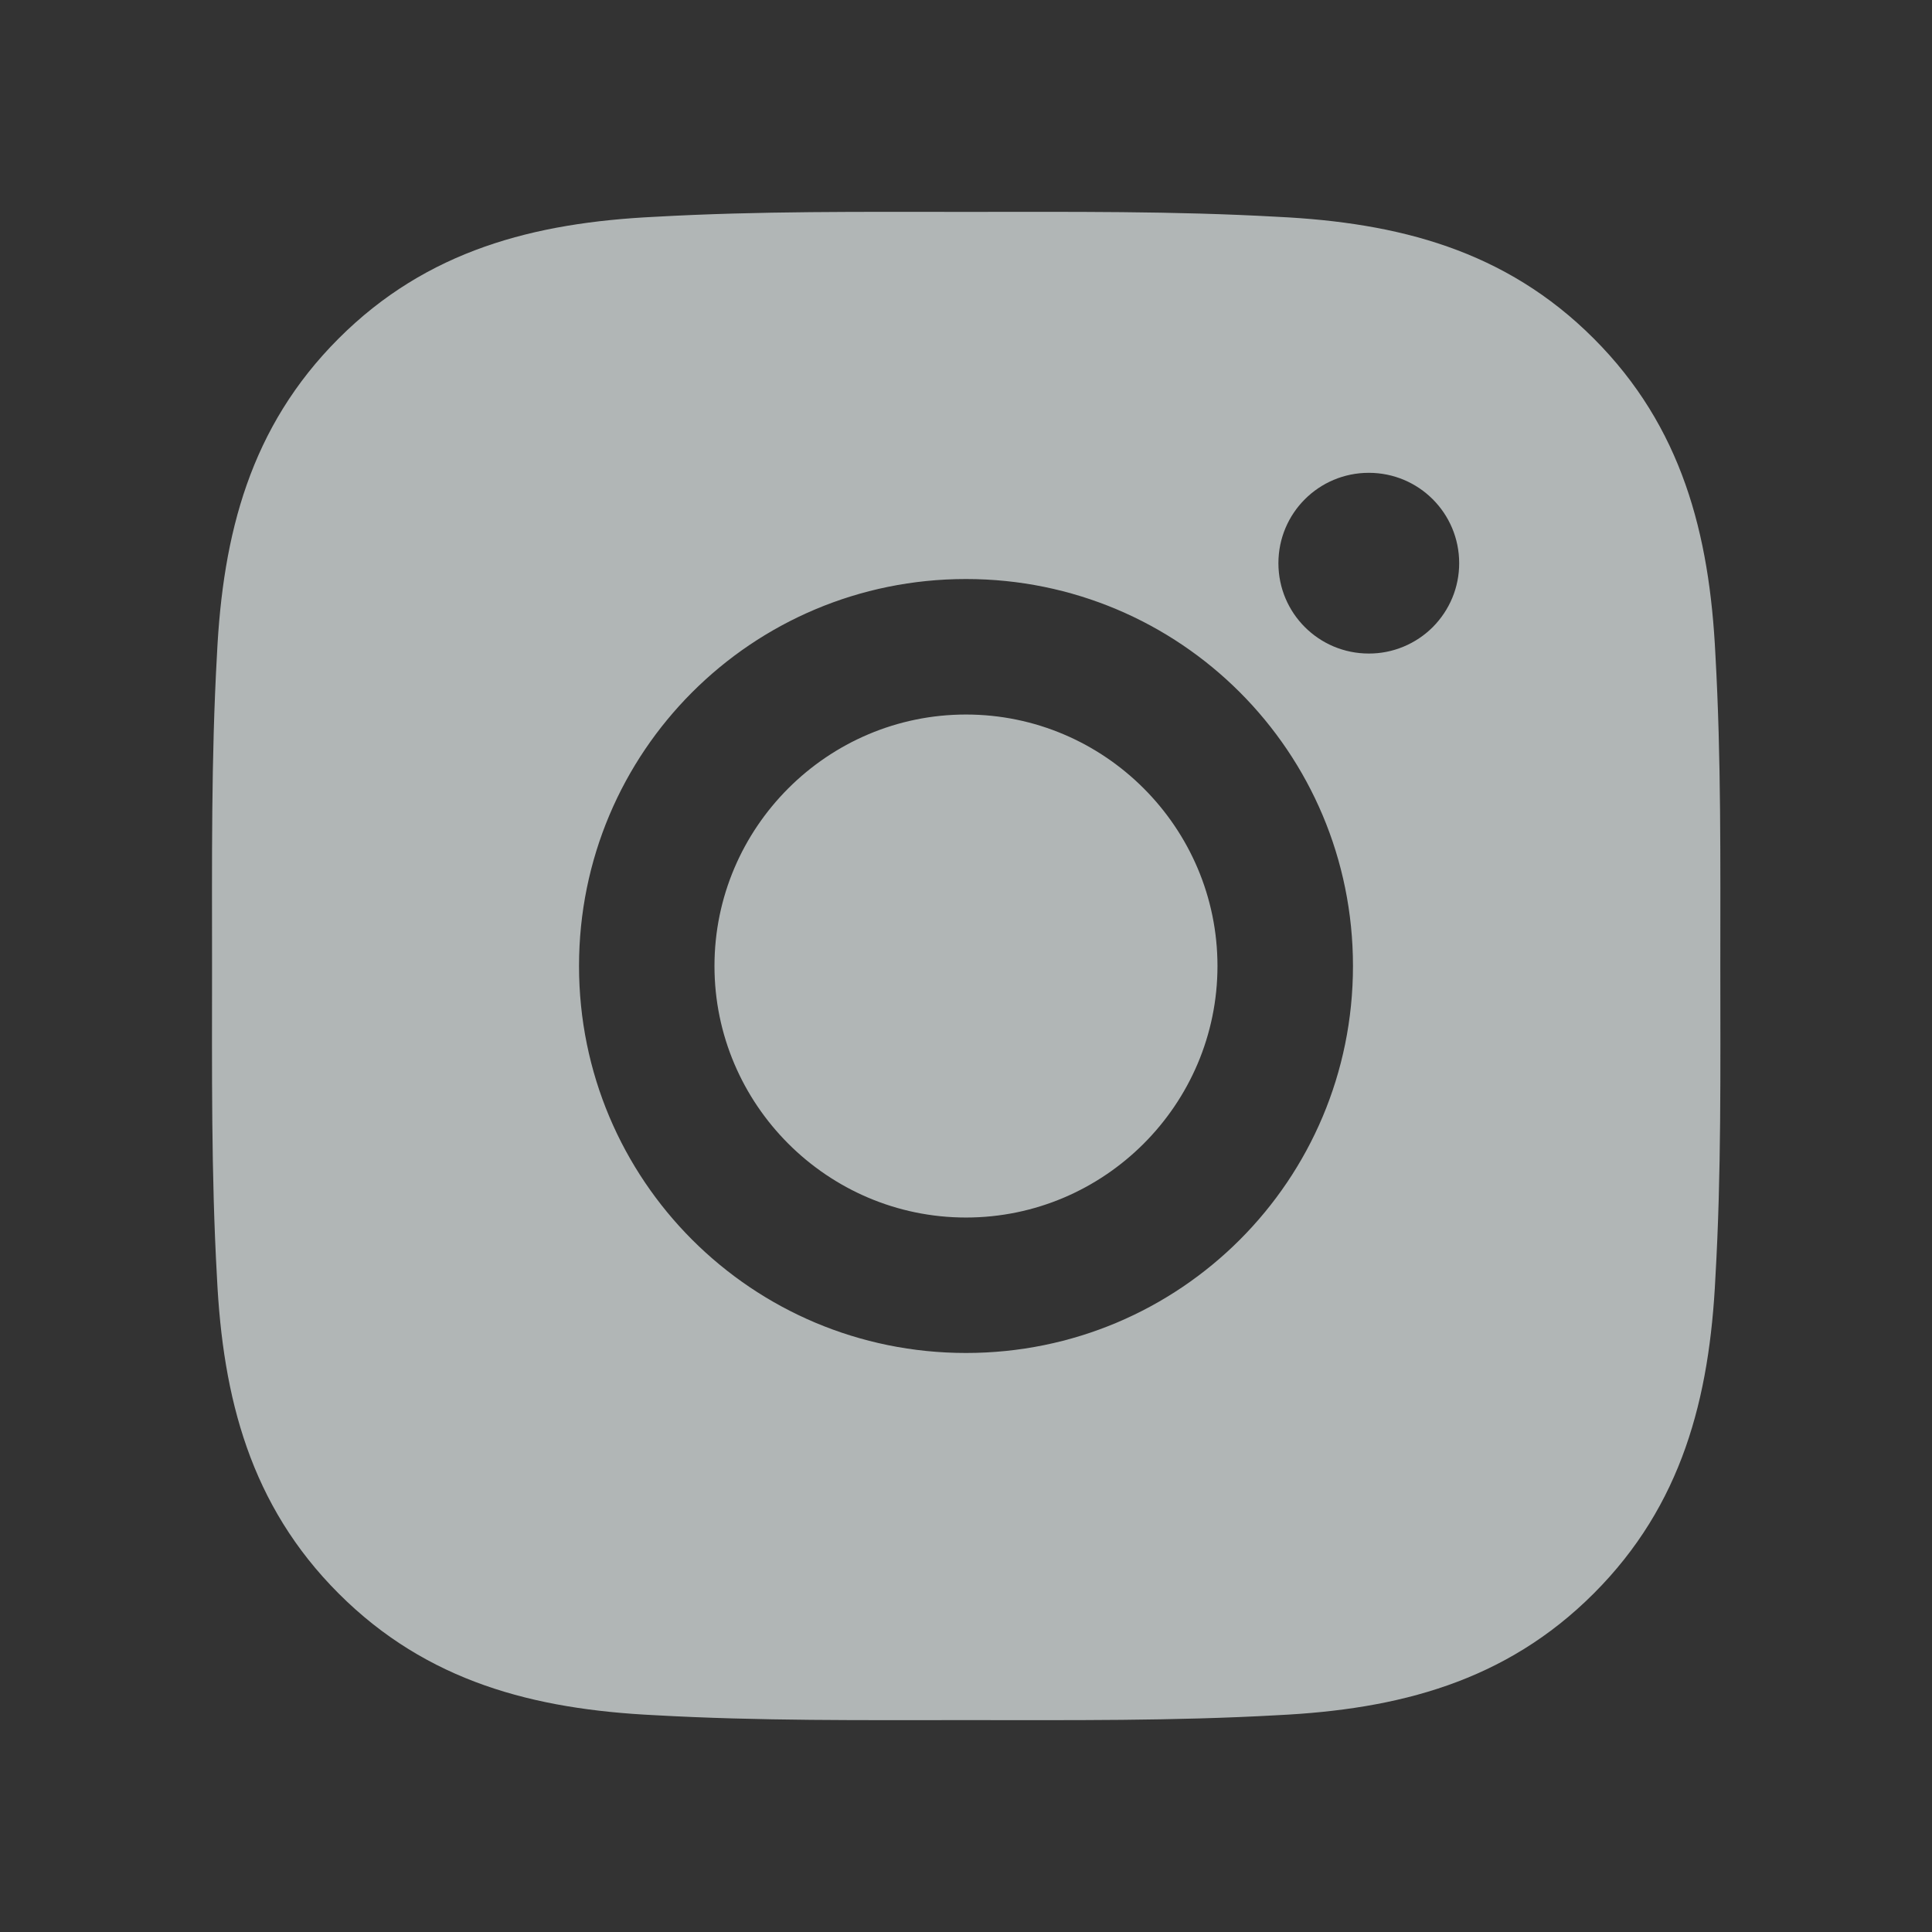 <svg width="37" height="37" viewBox="0 0 37 37" fill="none" xmlns="http://www.w3.org/2000/svg">
<rect x="0" y="0" width="37" height="37" fill="#333333" stroke="none"/>
<path d="M18.5 13.684C15.848 13.684 13.683 15.848 13.683 18.5C13.683 21.152 15.848 23.317 18.5 23.317C21.152 23.317 23.316 21.152 23.316 18.5C23.316 15.848 21.152 13.684 18.5 13.684ZM32.946 18.5C32.946 16.506 32.964 14.529 32.852 12.538C32.74 10.226 32.212 8.173 30.521 6.482C28.827 4.788 26.778 4.264 24.465 4.152C22.471 4.04 20.494 4.058 18.503 4.058C16.509 4.058 14.532 4.04 12.541 4.152C10.229 4.264 8.177 4.791 6.486 6.482C4.791 8.177 4.267 10.226 4.155 12.538C4.043 14.533 4.061 16.509 4.061 18.5C4.061 20.491 4.043 22.471 4.155 24.462C4.267 26.774 4.795 28.827 6.486 30.518C8.18 32.212 10.229 32.736 12.541 32.848C14.536 32.96 16.512 32.942 18.503 32.942C20.498 32.942 22.474 32.96 24.465 32.848C26.778 32.736 28.83 32.209 30.521 30.518C32.216 28.823 32.74 26.774 32.852 24.462C32.967 22.471 32.946 20.494 32.946 18.5ZM18.5 25.911C14.399 25.911 11.089 22.601 11.089 18.5C11.089 14.399 14.399 11.089 18.5 11.089C22.601 11.089 25.911 14.399 25.911 18.5C25.911 22.601 22.601 25.911 18.5 25.911ZM26.214 12.516C25.257 12.516 24.483 11.743 24.483 10.786C24.483 9.828 25.257 9.055 26.214 9.055C27.172 9.055 27.945 9.828 27.945 10.786C27.945 11.013 27.901 11.238 27.814 11.448C27.727 11.658 27.599 11.849 27.439 12.01C27.278 12.171 27.087 12.298 26.877 12.385C26.667 12.472 26.442 12.517 26.214 12.516Z" fill="#E7EFEF" fill-opacity="0.7"/>
</svg>
